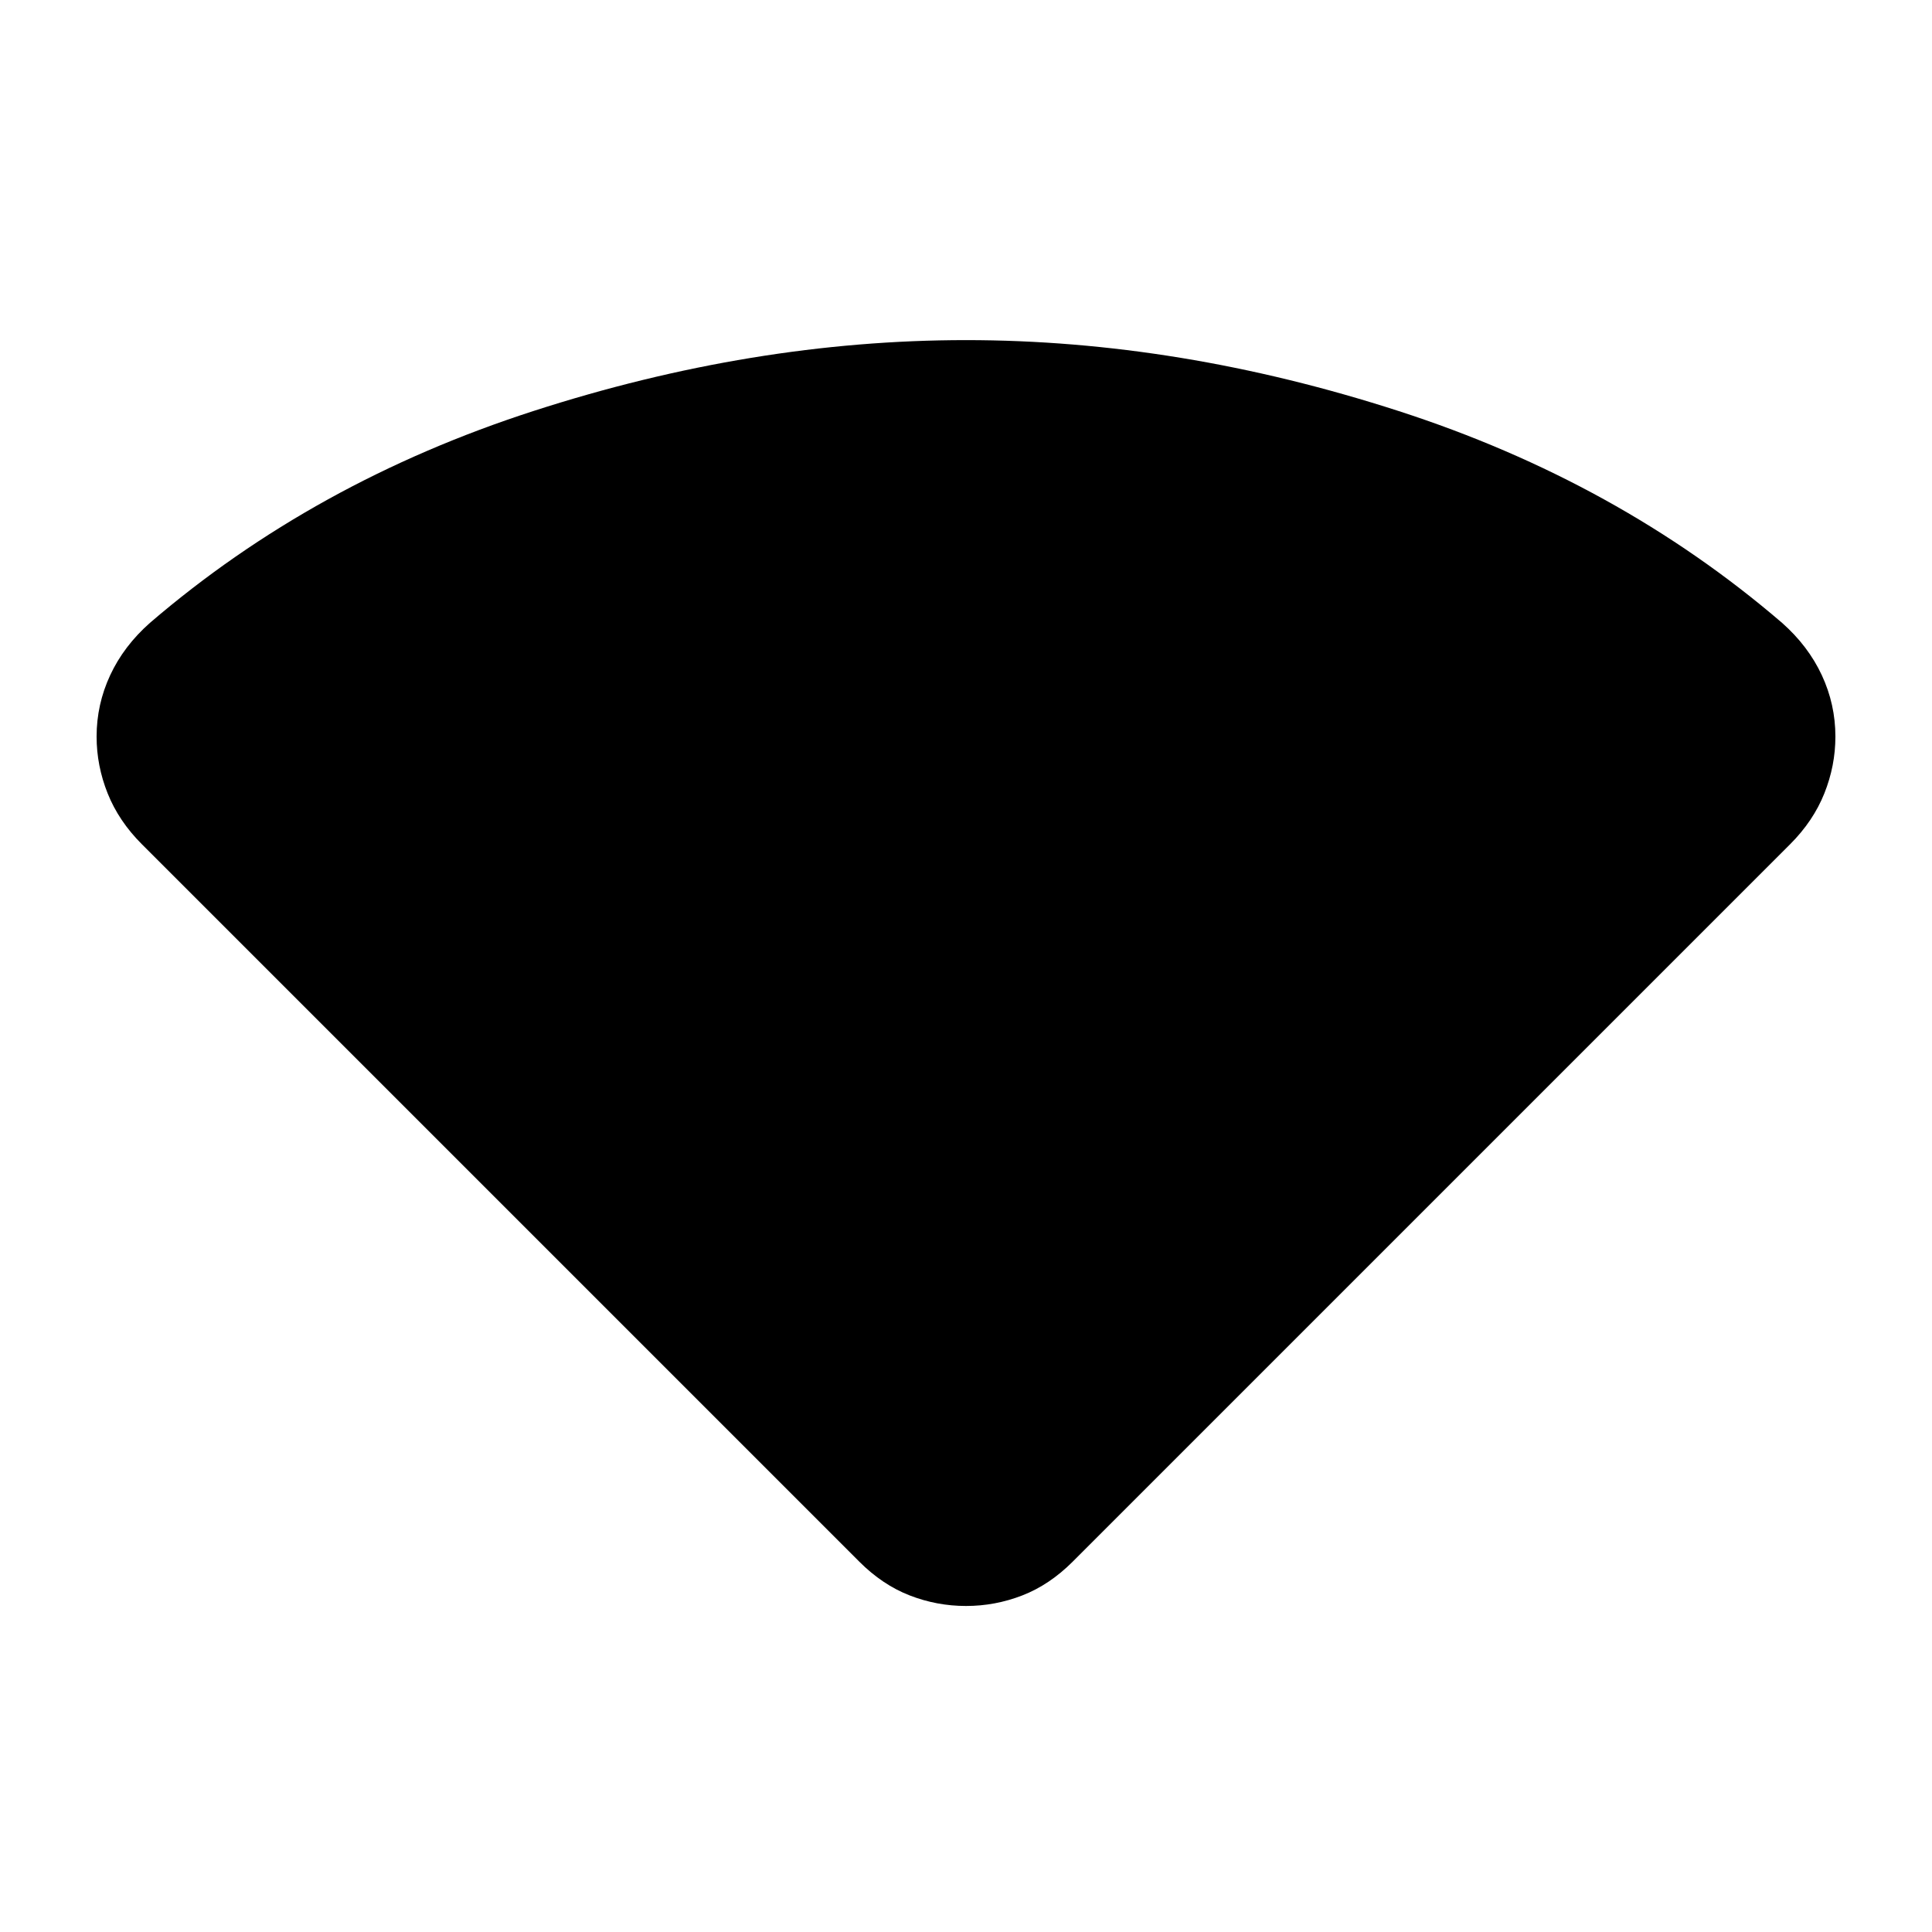 <svg xmlns="http://www.w3.org/2000/svg" height="24" viewBox="0 -960 960 960" width="24"><path d="M427-184 70.5-540.5Q59-552 53.5-565.75T48-594q0-16 6.75-30.5t19.75-26q81.5-70 190.5-105.25T480-791q106 0 215 35.25T885.5-650.5q13 11.5 19.75 26T912-594q0 14.5-5.5 28.25t-17 25.25L533-184q-11.5 11.5-25 16.75T480-162q-14.5 0-28-5.25T427-184Z"/></svg>